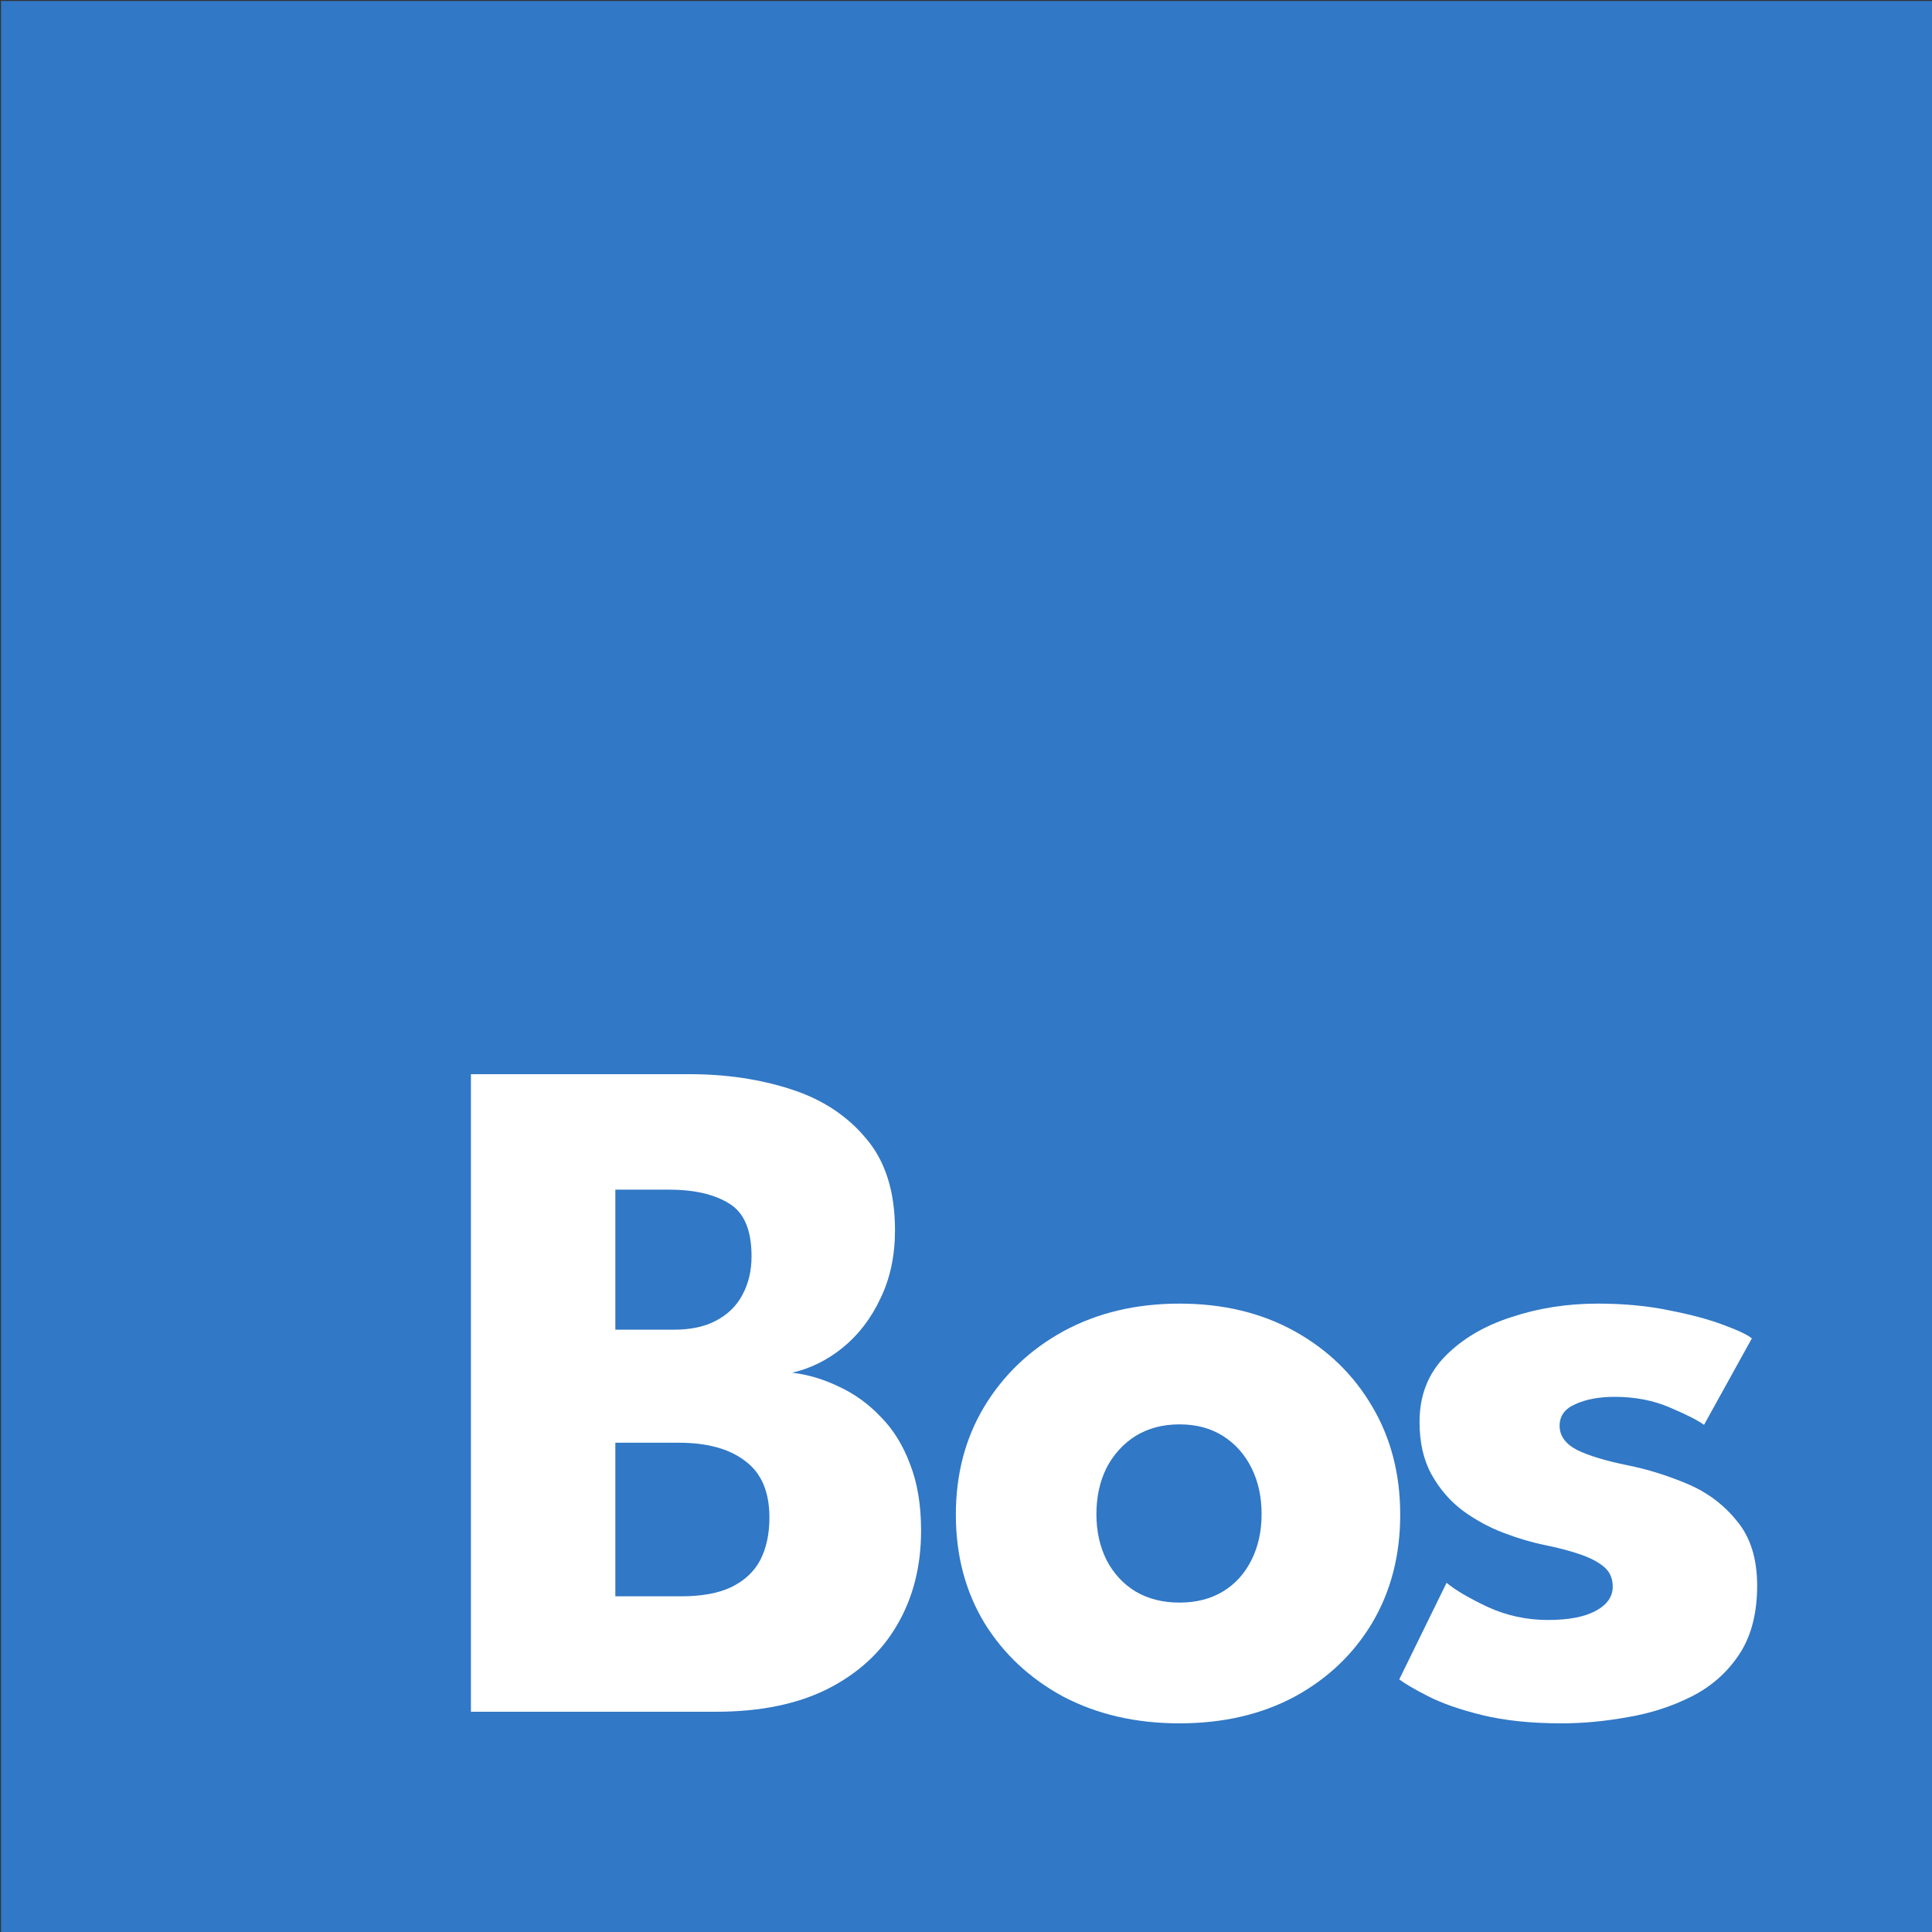 <svg
	fill="none"
	height="1000"
	viewBox="0 0 1000 1000"
	width="1000"
	xmlns="http://www.w3.org/2000/svg"
>
	<rect x="0" y="0" width="1000" height="1000" fill="#333333" stroke="none"/>
	<g>
		<path d="M1000.5 0.5H0.5V1000.5H1000.5V0.5Z" fill="#3178c6" />
		<path
			d="M827 674.75C840.5 674.75 852.833 675.917 864 678.25C875.167 680.417 884.5 682.917 892 685.75C899.667 688.583 904.583 690.917 906.75 692.75L882 737.5C878.833 735.167 872.917 732.167 864.25 728.5C855.75 724.833 846.25 723 835.75 723C827.75 723 821 724.25 815.5 726.75C810 729.083 807.25 732.833 807.25 738C807.25 743.167 810.25 747.333 816.25 750.5C822.417 753.5 831.25 756.167 842.75 758.5C852.75 760.5 862.917 763.667 873.25 768C883.583 772.333 892.167 778.75 899 787.25C906 795.583 909.5 806.75 909.5 820.75C909.5 835.083 906.417 846.917 900.25 856.25C894.083 865.583 885.917 872.833 875.75 878C865.583 883.167 854.583 886.75 842.75 888.75C830.917 890.917 819.417 892 808.25 892C792.583 892 778.917 890.583 767.25 887.75C755.75 884.917 746.417 881.667 739.25 878C732.083 874.333 727.083 871.417 724.25 869.25L748.75 819.25C753.083 822.917 760.167 827.083 770 831.75C779.833 836.25 790.25 838.5 801.25 838.5C811.917 838.5 820.167 836.917 826 833.75C831.833 830.583 834.75 826.417 834.75 821.25C834.75 817.083 833.333 813.75 830.5 811.25C827.667 808.75 823.667 806.583 818.5 804.75C813.333 802.917 807.083 801.25 799.75 799.75C793.083 798.417 786 796.333 778.5 793.5C771 790.667 763.917 786.833 757.25 782C750.583 777 745.167 770.75 741 763.25C736.833 755.75 734.75 746.667 734.75 736C734.75 722.333 739.167 711 748 702C756.833 693 768.25 686.25 782.25 681.75C796.25 677.083 811.167 674.75 827 674.75Z"
			fill="#fff"
		/>
		<path
			d="M610.5 892C588 892 568 887.417 550.5 878.25C533.167 868.917 519.5 856.167 509.5 840C499.667 823.667 494.75 805 494.75 784C494.75 763 499.667 744.333 509.5 728C519.5 711.5 533.167 698.5 550.5 689C568 679.5 588 674.75 610.5 674.75C633 674.75 652.833 679.5 670 689C687.167 698.5 700.583 711.5 710.25 728C719.917 744.333 724.75 763 724.75 784C724.75 805 719.917 823.667 710.25 840C700.583 856.167 687.167 868.917 670 878.25C652.833 887.417 633 892 610.5 892ZM610.5 829.5C619.167 829.5 626.667 827.583 633 823.75C639.333 819.917 644.25 814.5 647.75 807.5C651.25 800.5 653 792.583 653 783.75C653 774.75 651.25 766.75 647.75 759.75C644.25 752.75 639.333 747.25 633 743.25C626.667 739.25 619.167 737.25 610.5 737.25C601.833 737.25 594.25 739.25 587.75 743.25C581.417 747.25 576.417 752.75 572.75 759.75C569.25 766.75 567.5 774.75 567.5 783.75C567.5 792.583 569.25 800.5 572.75 807.5C576.417 814.5 581.417 819.917 587.75 823.75C594.25 827.583 601.833 829.5 610.5 829.5Z"
			fill="#fff"
		/>
		<path
			d="M243.75 556H357C375.833 556 393.25 558.583 409.25 563.75C425.417 568.917 438.417 577.417 448.25 589.25C458.25 600.917 463.25 616.75 463.25 636.75C463.25 649.917 460.75 661.667 455.75 672C450.917 682.333 444.417 690.833 436.25 697.5C428.25 704 419.5 708.333 410 710.5C418.333 711.5 426.417 713.917 434.25 717.75C442.25 721.417 449.417 726.583 455.75 733.25C462.25 739.75 467.333 747.917 471 757.75C474.833 767.417 476.75 778.917 476.75 792.25C476.75 810.75 472.583 827.083 464.25 841.25C456.083 855.25 444.083 866.25 428.25 874.25C412.583 882.083 393.333 886 370.5 886H243.75V556ZM318.5 826.25H352.5C363.167 826.25 371.833 824.667 378.5 821.5C385.333 818.167 390.333 813.5 393.5 807.5C396.667 801.333 398.25 794 398.25 785.5C398.25 772.167 394.083 762.417 385.75 756.25C377.583 749.917 366.083 746.75 351.25 746.75H318.5V826.25ZM318.5 688.25H348.75C357.583 688.25 364.917 686.667 370.75 683.5C376.75 680.333 381.25 675.917 384.25 670.25C387.417 664.417 389 657.75 389 650.25C389 636.75 385.167 627.667 377.5 623C369.833 618.167 359.333 615.75 346 615.75H318.5V688.25Z"
			fill="#fff"
		/>
	</g>
</svg>